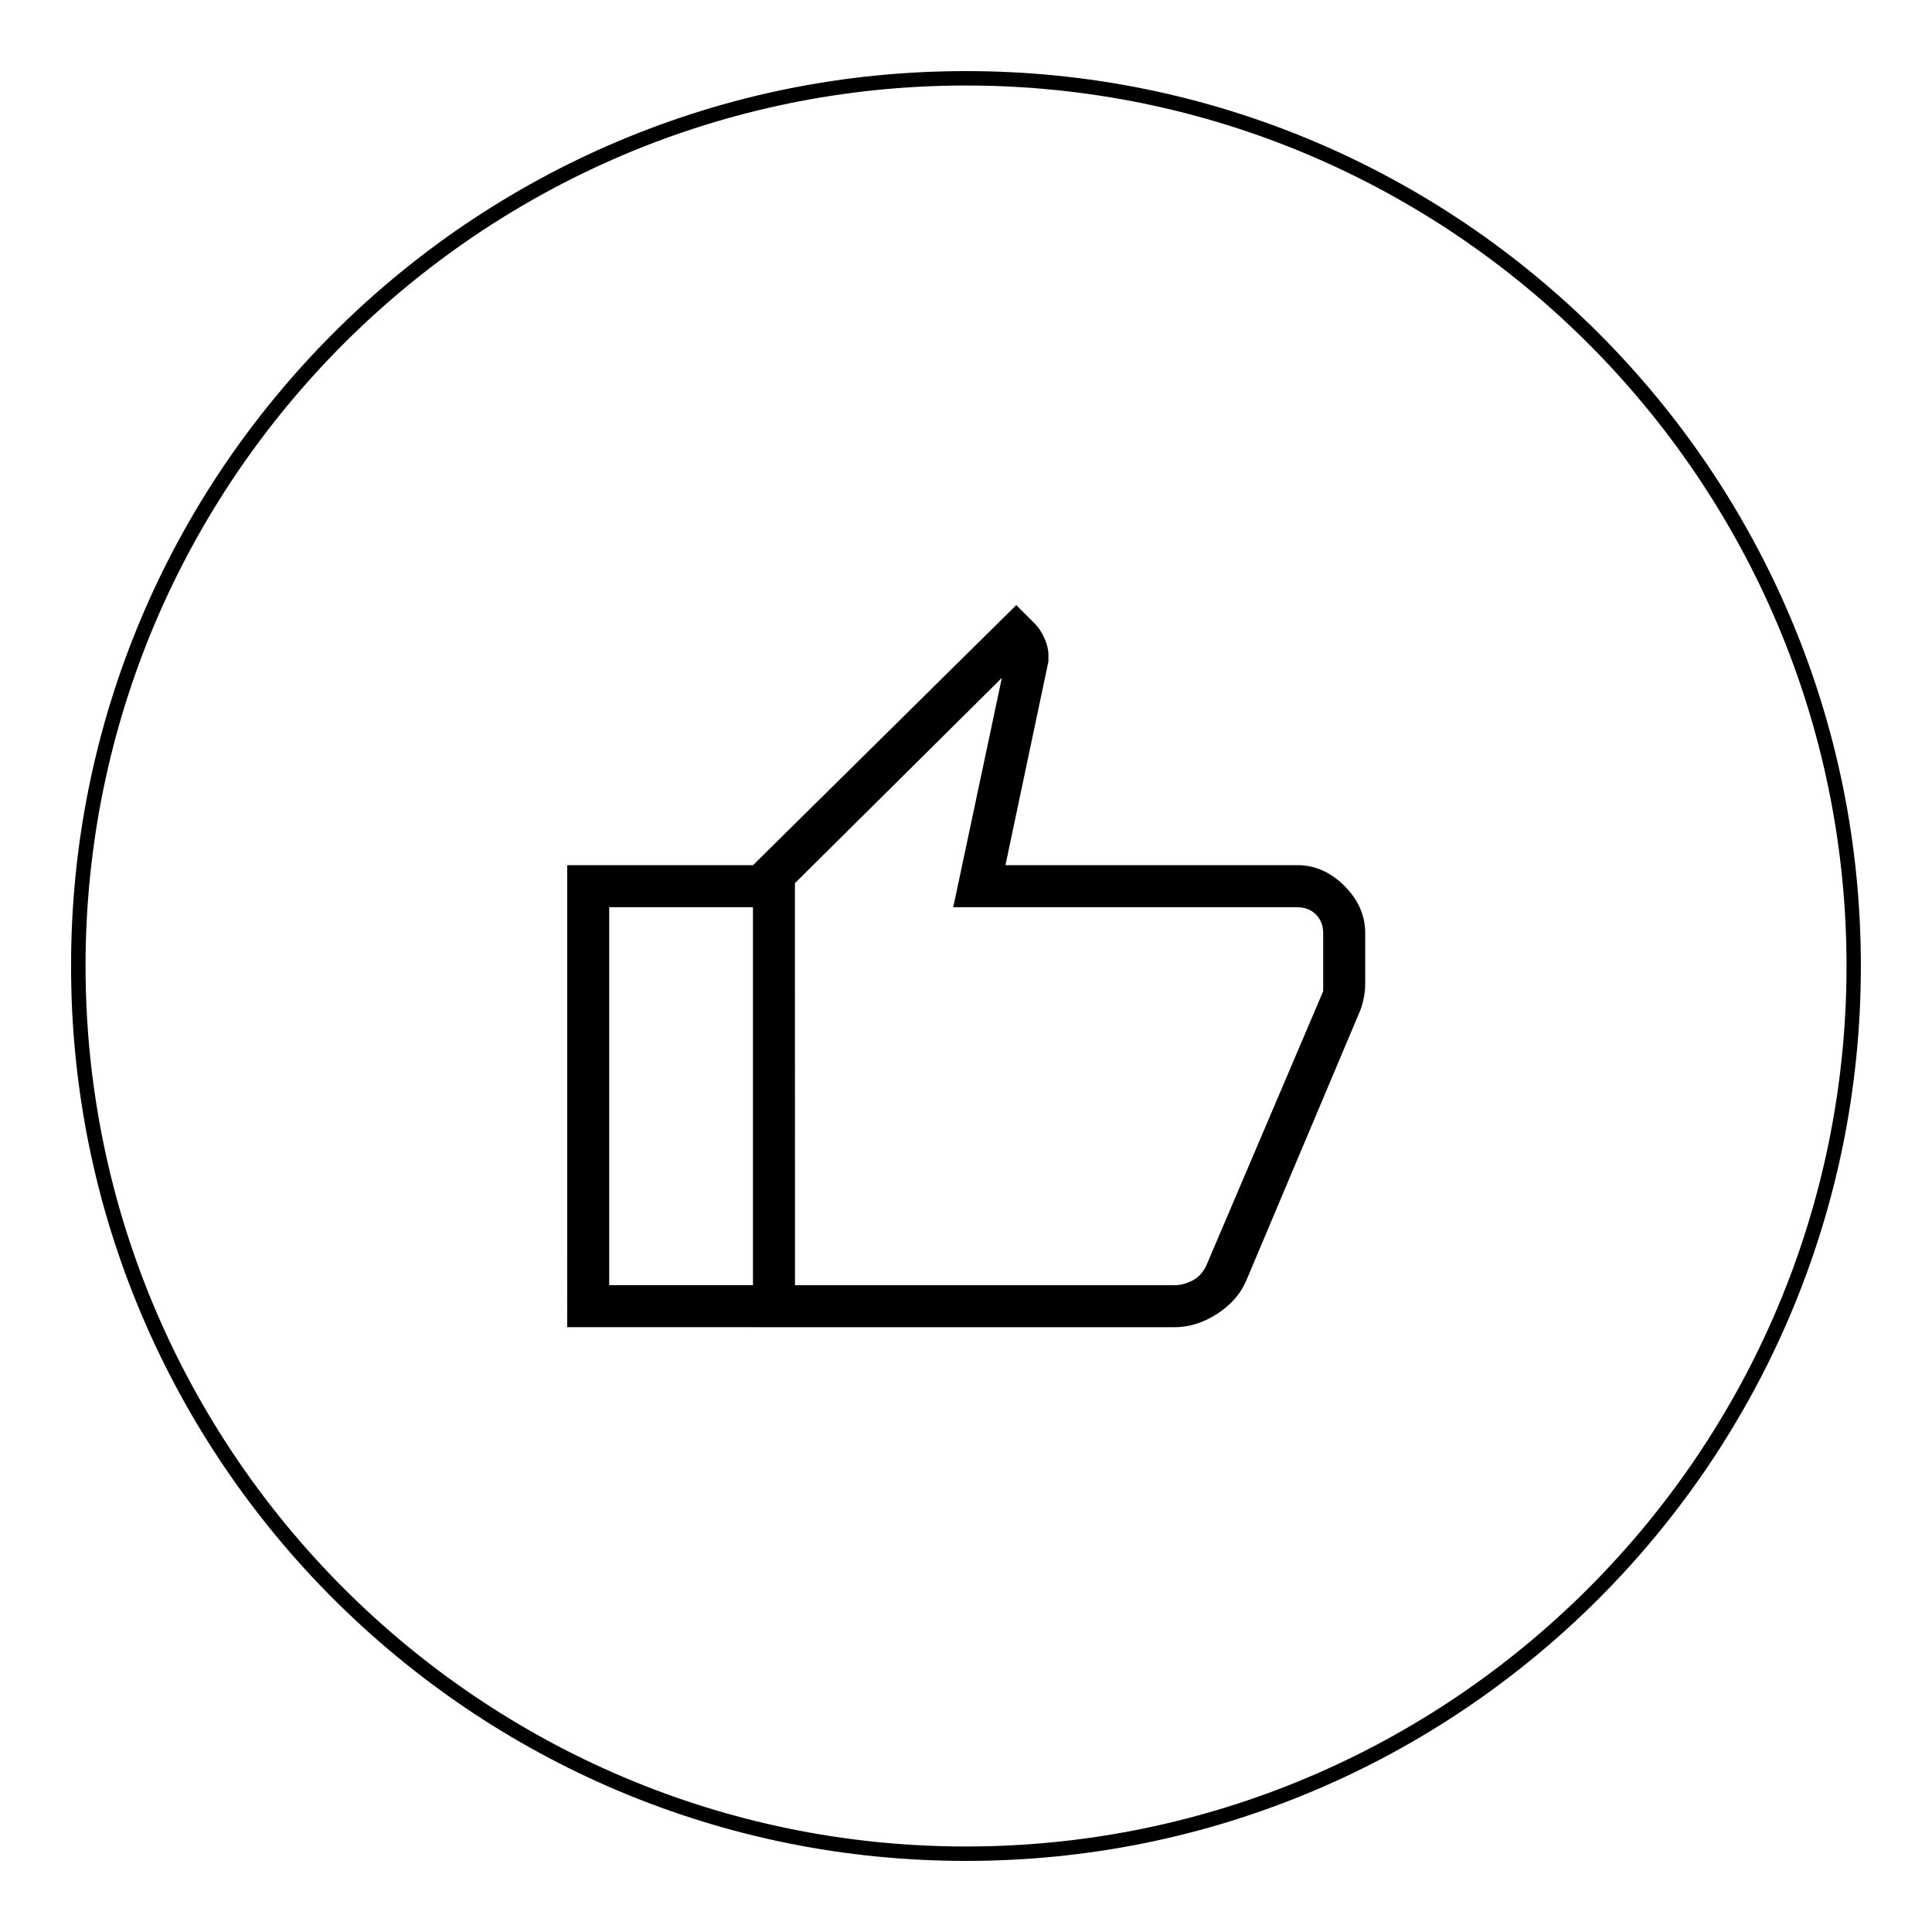 <?xml version="1.0" encoding="utf-8"?>
<!-- Generator: Adobe Illustrator 22.1.0, SVG Export Plug-In . SVG Version: 6.00 Build 0)  -->
<svg version="1.1" id="Layer_1" xmlns="http://www.w3.org/2000/svg" xmlns:xlink="http://www.w3.org/1999/xlink" x="0px" y="0px"
	 viewBox="0 0 5000 5000" style="enable-background:new 0 0 5000 5000;" xml:space="preserve">
<g>
	<path d="M4633.8,1598.5c-58-137.2-130-269.6-213.6-393.4c-82.9-122.6-178-237.9-282.8-342.6c-104.8-104.8-220.1-199.9-342.6-282.8
		c-123.9-83.6-256.2-155.6-393.4-213.6C3115.8,245.4,2812.5,184,2499.9,184s-615.9,61.2-901.5,182.1
		c-137.2,58-269.6,130-393.4,213.6c-122.6,82.9-237.9,178-342.6,282.8s-199.9,220.1-282.8,342.6C496,1328.9,424,1461.3,366,1598.5
		c-120.7,285.5-182.1,588.9-182.1,901.5s61.2,615.9,182.1,901.5c58,137.2,130,269.6,213.6,393.4c82.9,122.6,178,237.9,282.8,342.6
		c104.8,104.8,220.1,199.9,342.6,282.8c123.9,83.6,256.2,155.6,393.4,213.6c285.5,120.7,588.9,182.1,901.5,182.1
		s615.9-61.2,901.5-182.1c137.2-58,269.6-129.8,393.4-213.6c122.6-82.9,237.9-178,342.6-282.8c104.8-104.8,199.9-220.1,282.8-342.6
		c83.6-123.9,155.6-256.2,213.6-393.4c120.7-285.5,182.1-588.9,182.1-901.5S4754.7,1884.1,4633.8,1598.5z M2500.1,4778.7
		c-1256.5,0-2278.7-1022.2-2278.7-2278.7S1243.5,221.3,2500.1,221.3S4778.8,1243.5,4778.8,2500S3756.6,4778.7,2500.1,4778.7z"/>
</g>
<path d="M3039.8,3434.8H1948.7V2239.1l681.4-673.1l48.1,48.1c9.9,9.9,18.2,22.6,25,38c6.8,15.5,10.1,29.7,10.1,42.6v17.1
	l-111.2,527.2h755.4c45.4,0,86,17.9,121.9,53.7c35.8,35.8,53.7,76.4,53.7,121.9v133.8c0,9.9-1.1,20.7-3.3,32.4
	c-2.2,11.7-5.2,22.5-8.8,32.4l-296.8,703.6c-14.9,33.4-40,61.5-75.2,84C3113.6,3423.5,3077.3,3434.8,3039.8,3434.8z M2057.4,3326.1
	h982.4c15.3,0,31-4.2,47-12.5c16-8.4,28.2-22.3,36.6-41.8l301-706.5v-150.5c0-19.5-6.3-35.5-18.8-48.1
	c-12.5-12.5-28.6-18.8-48.1-18.8h-890.5l125.8-593.6l-535.5,531.3C2057.4,2285.5,2057.4,3326.1,2057.4,3326.1z M2057.4,2285.5
	v1040.5V2285.5z M1948.7,2239.1v108.7h-372.1v978.2h372.1v108.7h-480.8V2239.1C1467.9,2239.1,1948.7,2239.1,1948.7,2239.1z"/>
</svg>
